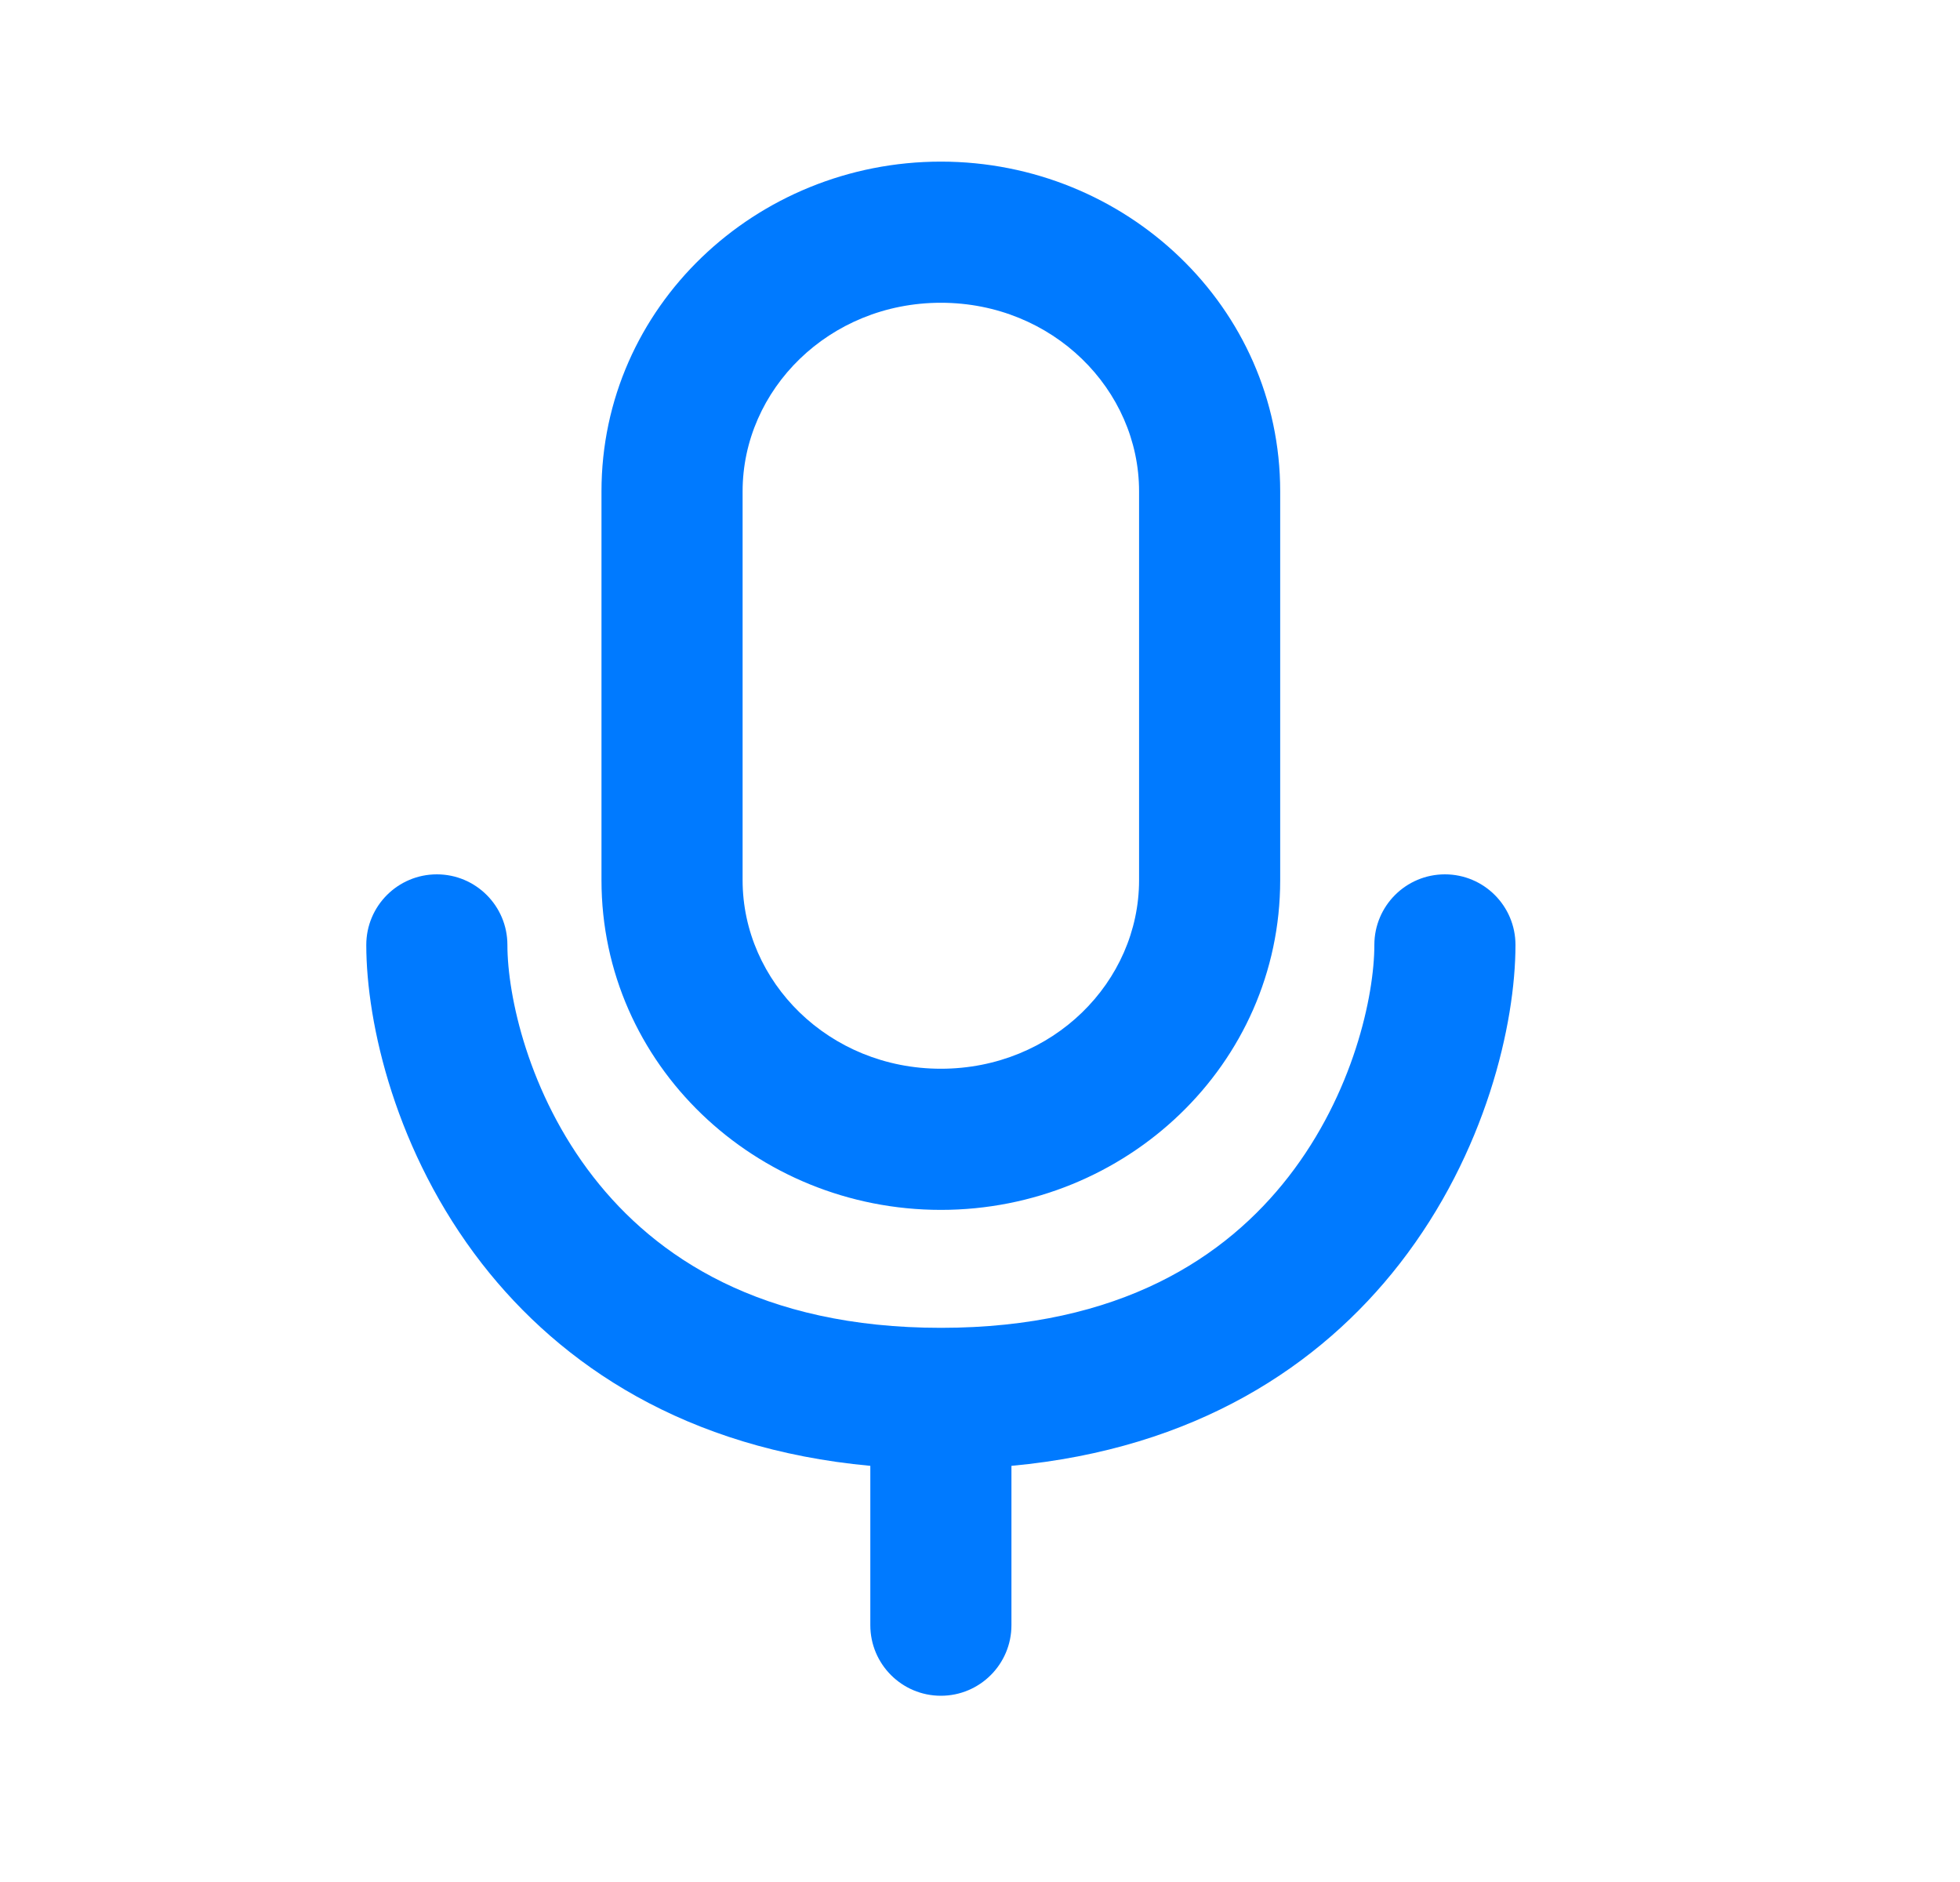 <svg width="25" height="24" viewBox="0 0 25 24" fill="none" xmlns="http://www.w3.org/2000/svg">
<g id="mic_24">
<path id="Vector" fill-rule="evenodd" clip-rule="evenodd" d="M7.672 6.266C7.672 3.913 9.641 2.061 12.001 2.061C14.36 2.061 16.329 3.913 16.329 6.266V11.224C16.329 13.577 14.36 15.429 12.001 15.429C9.641 15.429 7.672 13.577 7.672 11.224V6.266ZM12.001 3.861C10.573 3.861 9.472 4.969 9.472 6.266V11.224C9.472 12.521 10.573 13.629 12.001 13.629C13.429 13.629 14.529 12.521 14.529 11.224V6.266C14.529 4.969 13.429 3.861 12.001 3.861ZM5.572 11.15C6.069 11.15 6.472 11.553 6.472 12.05C6.472 12.698 6.739 13.944 7.568 15.009C8.362 16.029 9.707 16.933 12.001 16.933C14.294 16.933 15.639 16.029 16.433 15.009C17.262 13.944 17.53 12.698 17.53 12.05C17.53 11.553 17.933 11.15 18.43 11.15C18.927 11.15 19.33 11.553 19.33 12.05C19.33 13.054 18.954 14.7 17.854 16.114C16.844 17.413 15.251 18.476 12.901 18.693V20.725C12.901 21.222 12.498 21.625 12.001 21.625C11.504 21.625 11.101 21.222 11.101 20.725V18.693C8.751 18.476 7.158 17.413 6.147 16.114C5.047 14.7 4.672 13.054 4.672 12.05C4.672 11.553 5.075 11.15 5.572 11.15Z" fill="#007AFF"/>
</g>
</svg>
